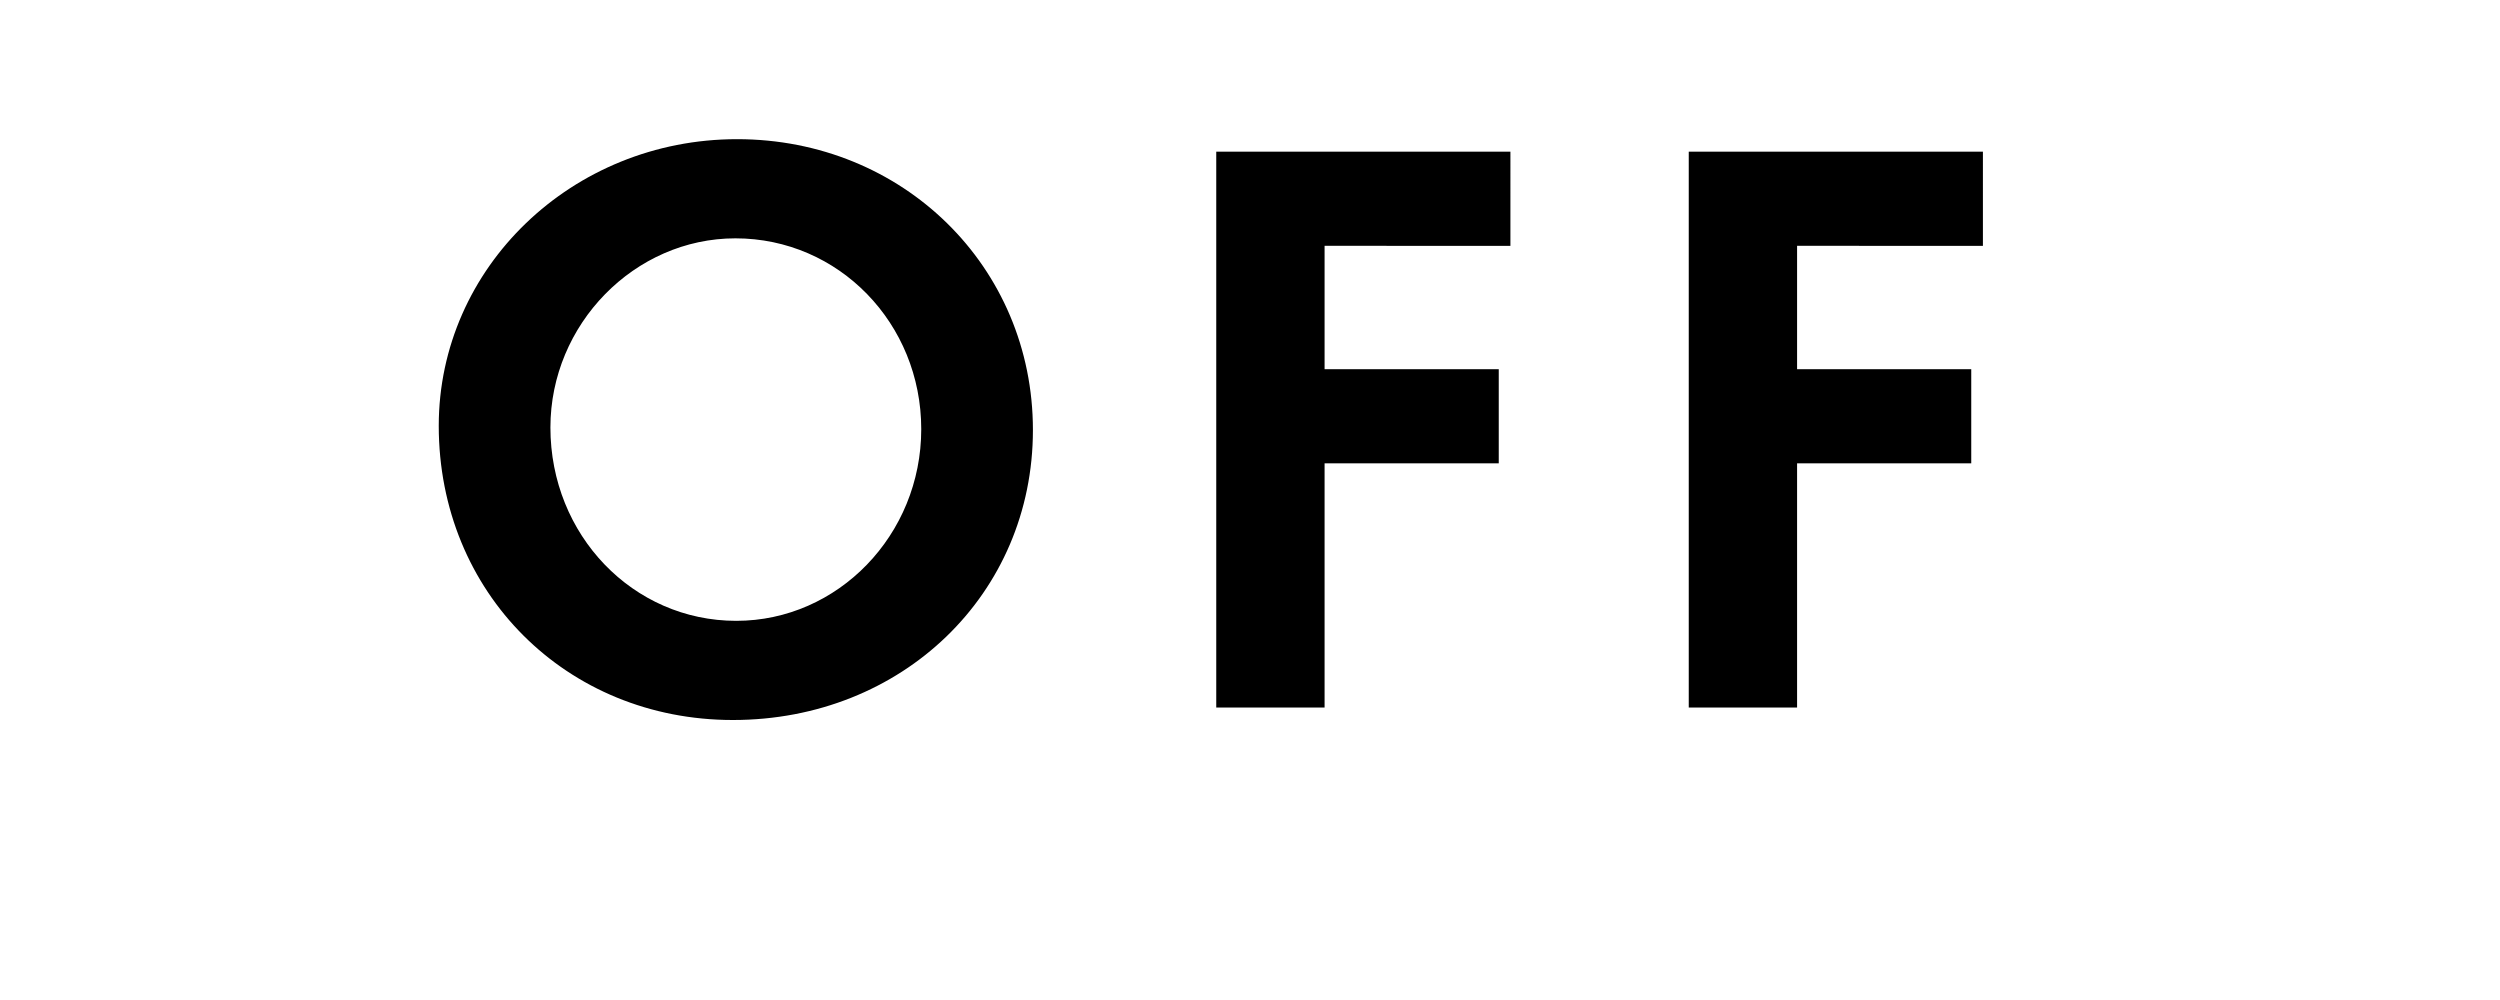 <svg width="30" height="12" xmlns="http://www.w3.org/2000/svg"><path d="M8.845 1.67c-1.98 0-3.58 1.54-3.58 3.44 0 2 1.53 3.53 3.53 3.53 2.03 0 3.6-1.51 3.6-3.48 0-1.96-1.56-3.49-3.55-3.49zm-.02 1.19c1.24 0 2.23 1.02 2.23 2.29s-1 2.3-2.22 2.3c-1.24 0-2.23-1.03-2.23-2.32 0-1.24 1.01-2.27 2.22-2.27zm9.3.09V1.82h-3.53v6.67h1.3V5.56h2.09V4.43h-2.09V2.95zm5.67 0V1.82h-3.53v6.67h1.3V5.56h2.09V4.43h-2.09V2.95z"/></svg>